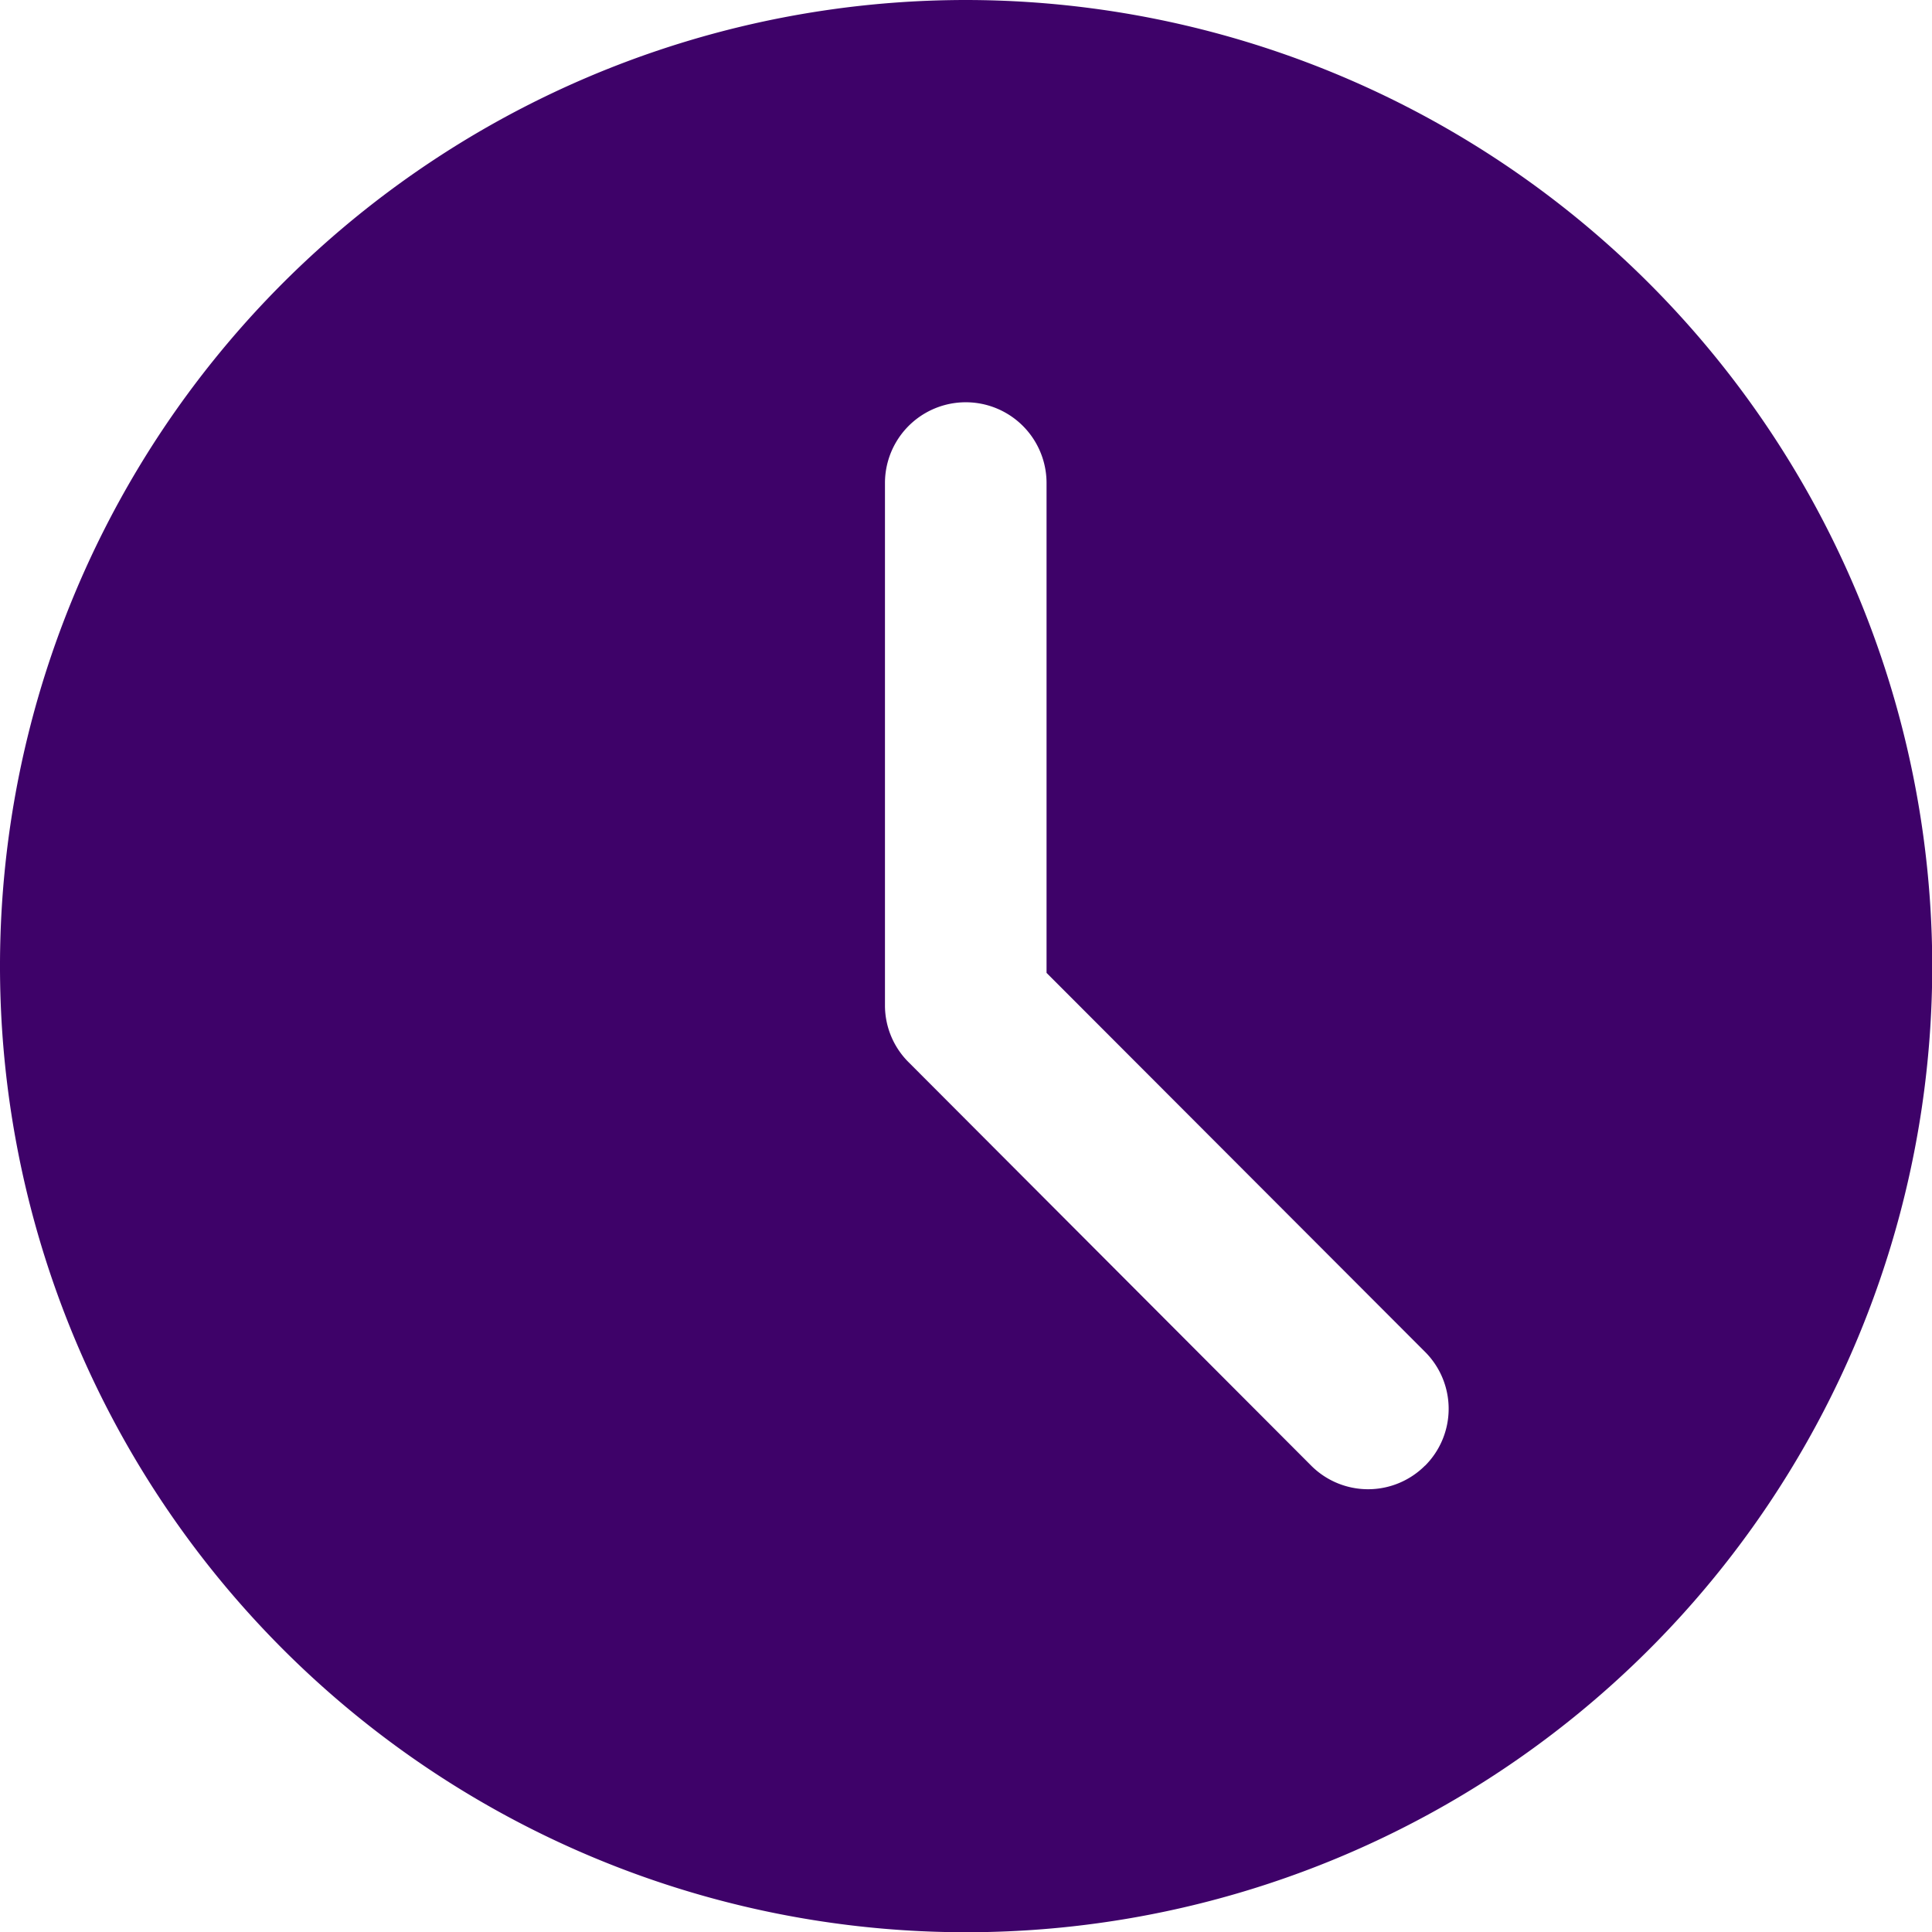 <svg xmlns="http://www.w3.org/2000/svg" width="15.998" height="15.998" viewBox="0 0 15.998 15.998">
  <path id="timed" d="M8,0a8,8,0,1,0,8,8A8.008,8.008,0,0,0,8,0Zm3.8,12.136a.666.666,0,0,1-.943,0L7.528,8.8a.664.664,0,0,1-.2-.471V4A.667.667,0,0,1,8.666,4V8.056L11.8,11.194a.666.666,0,0,1,0,.943Zm0,0" fill="#3e0269"/>
</svg>
